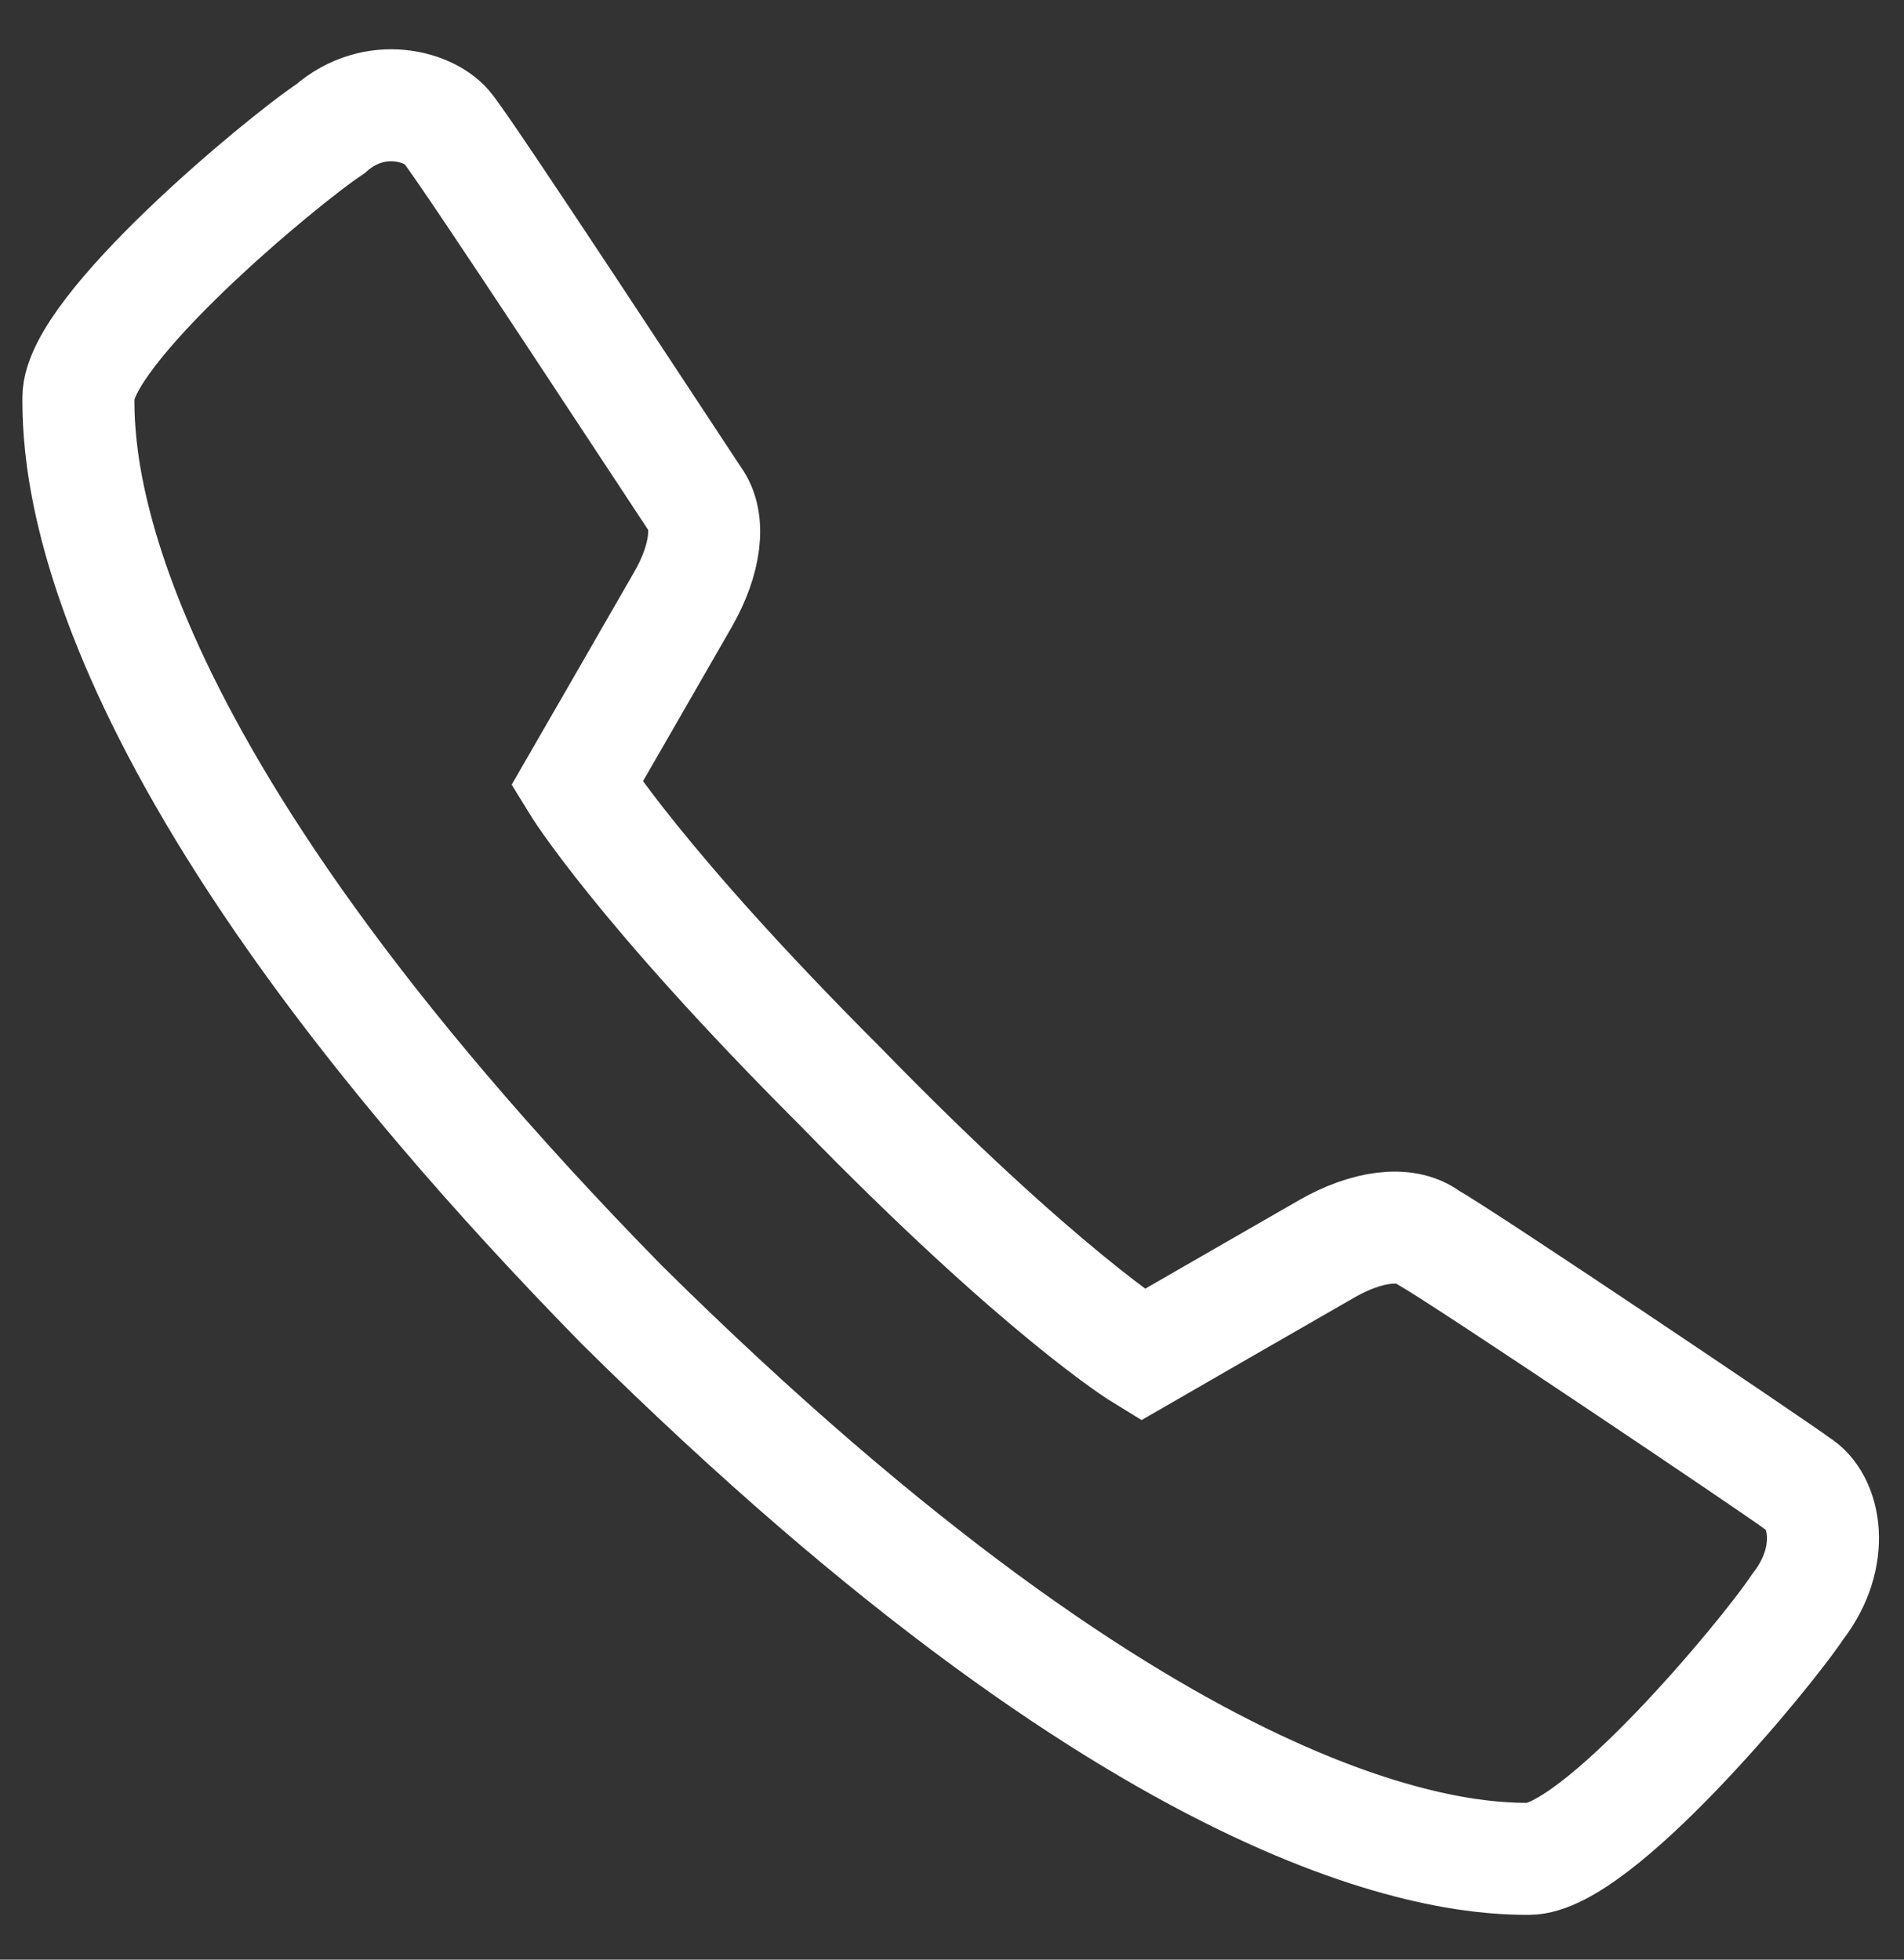 <?xml version="1.0" encoding="utf-8"?>
<!-- Generator: Adobe Illustrator 21.0.0, SVG Export Plug-In . SVG Version: 6.00 Build 0)  -->
<svg version="1.1" id="Layer_1" xmlns="http://www.w3.org/2000/svg" xmlns:xlink="http://www.w3.org/1999/xlink" x="0px" y="0px"
	 viewBox="0 0 34 35" style="enable-background:new 0 0 34 35;" xml:space="preserve">
<rect x="0" y="0" width="34" height="35" fill="#333333" stroke="none"/>
<style type="text/css">
</style>
<rect x="-8" y="-7.5" fill="none" width="50" height="50"/>
<path fill="none" stroke="#FFFFFF" stroke-width="2" stroke-miterlimit="10" d="M20.4,24.2c0,0,2.6-1.5,3.3-1.9c0.7-0.4,1.4-0.5,1.8-0.2c0.7,0.4,6.2,4.1,6.6,4.4c0.5,0.3,0.7,1.3,0,2.2
	c-0.6,0.9-3.6,4.5-4.8,4.5c-1.2,0-6.4-0.2-16.2-9.9C1.5,13.5,1.4,8.3,1.4,7.1c0-1.2,3.6-4.2,4.5-4.8C6.7,1.6,7.7,1.9,8,2.3
	c0.4,0.5,4,6,4.4,6.6c0.3,0.4,0.2,1.1-0.2,1.8c-0.4,0.7-1.9,3.3-1.9,3.3s1.1,1.8,4.7,5.4C18.6,23.1,20.4,24.2,20.4,24.2z"/>
</svg>
